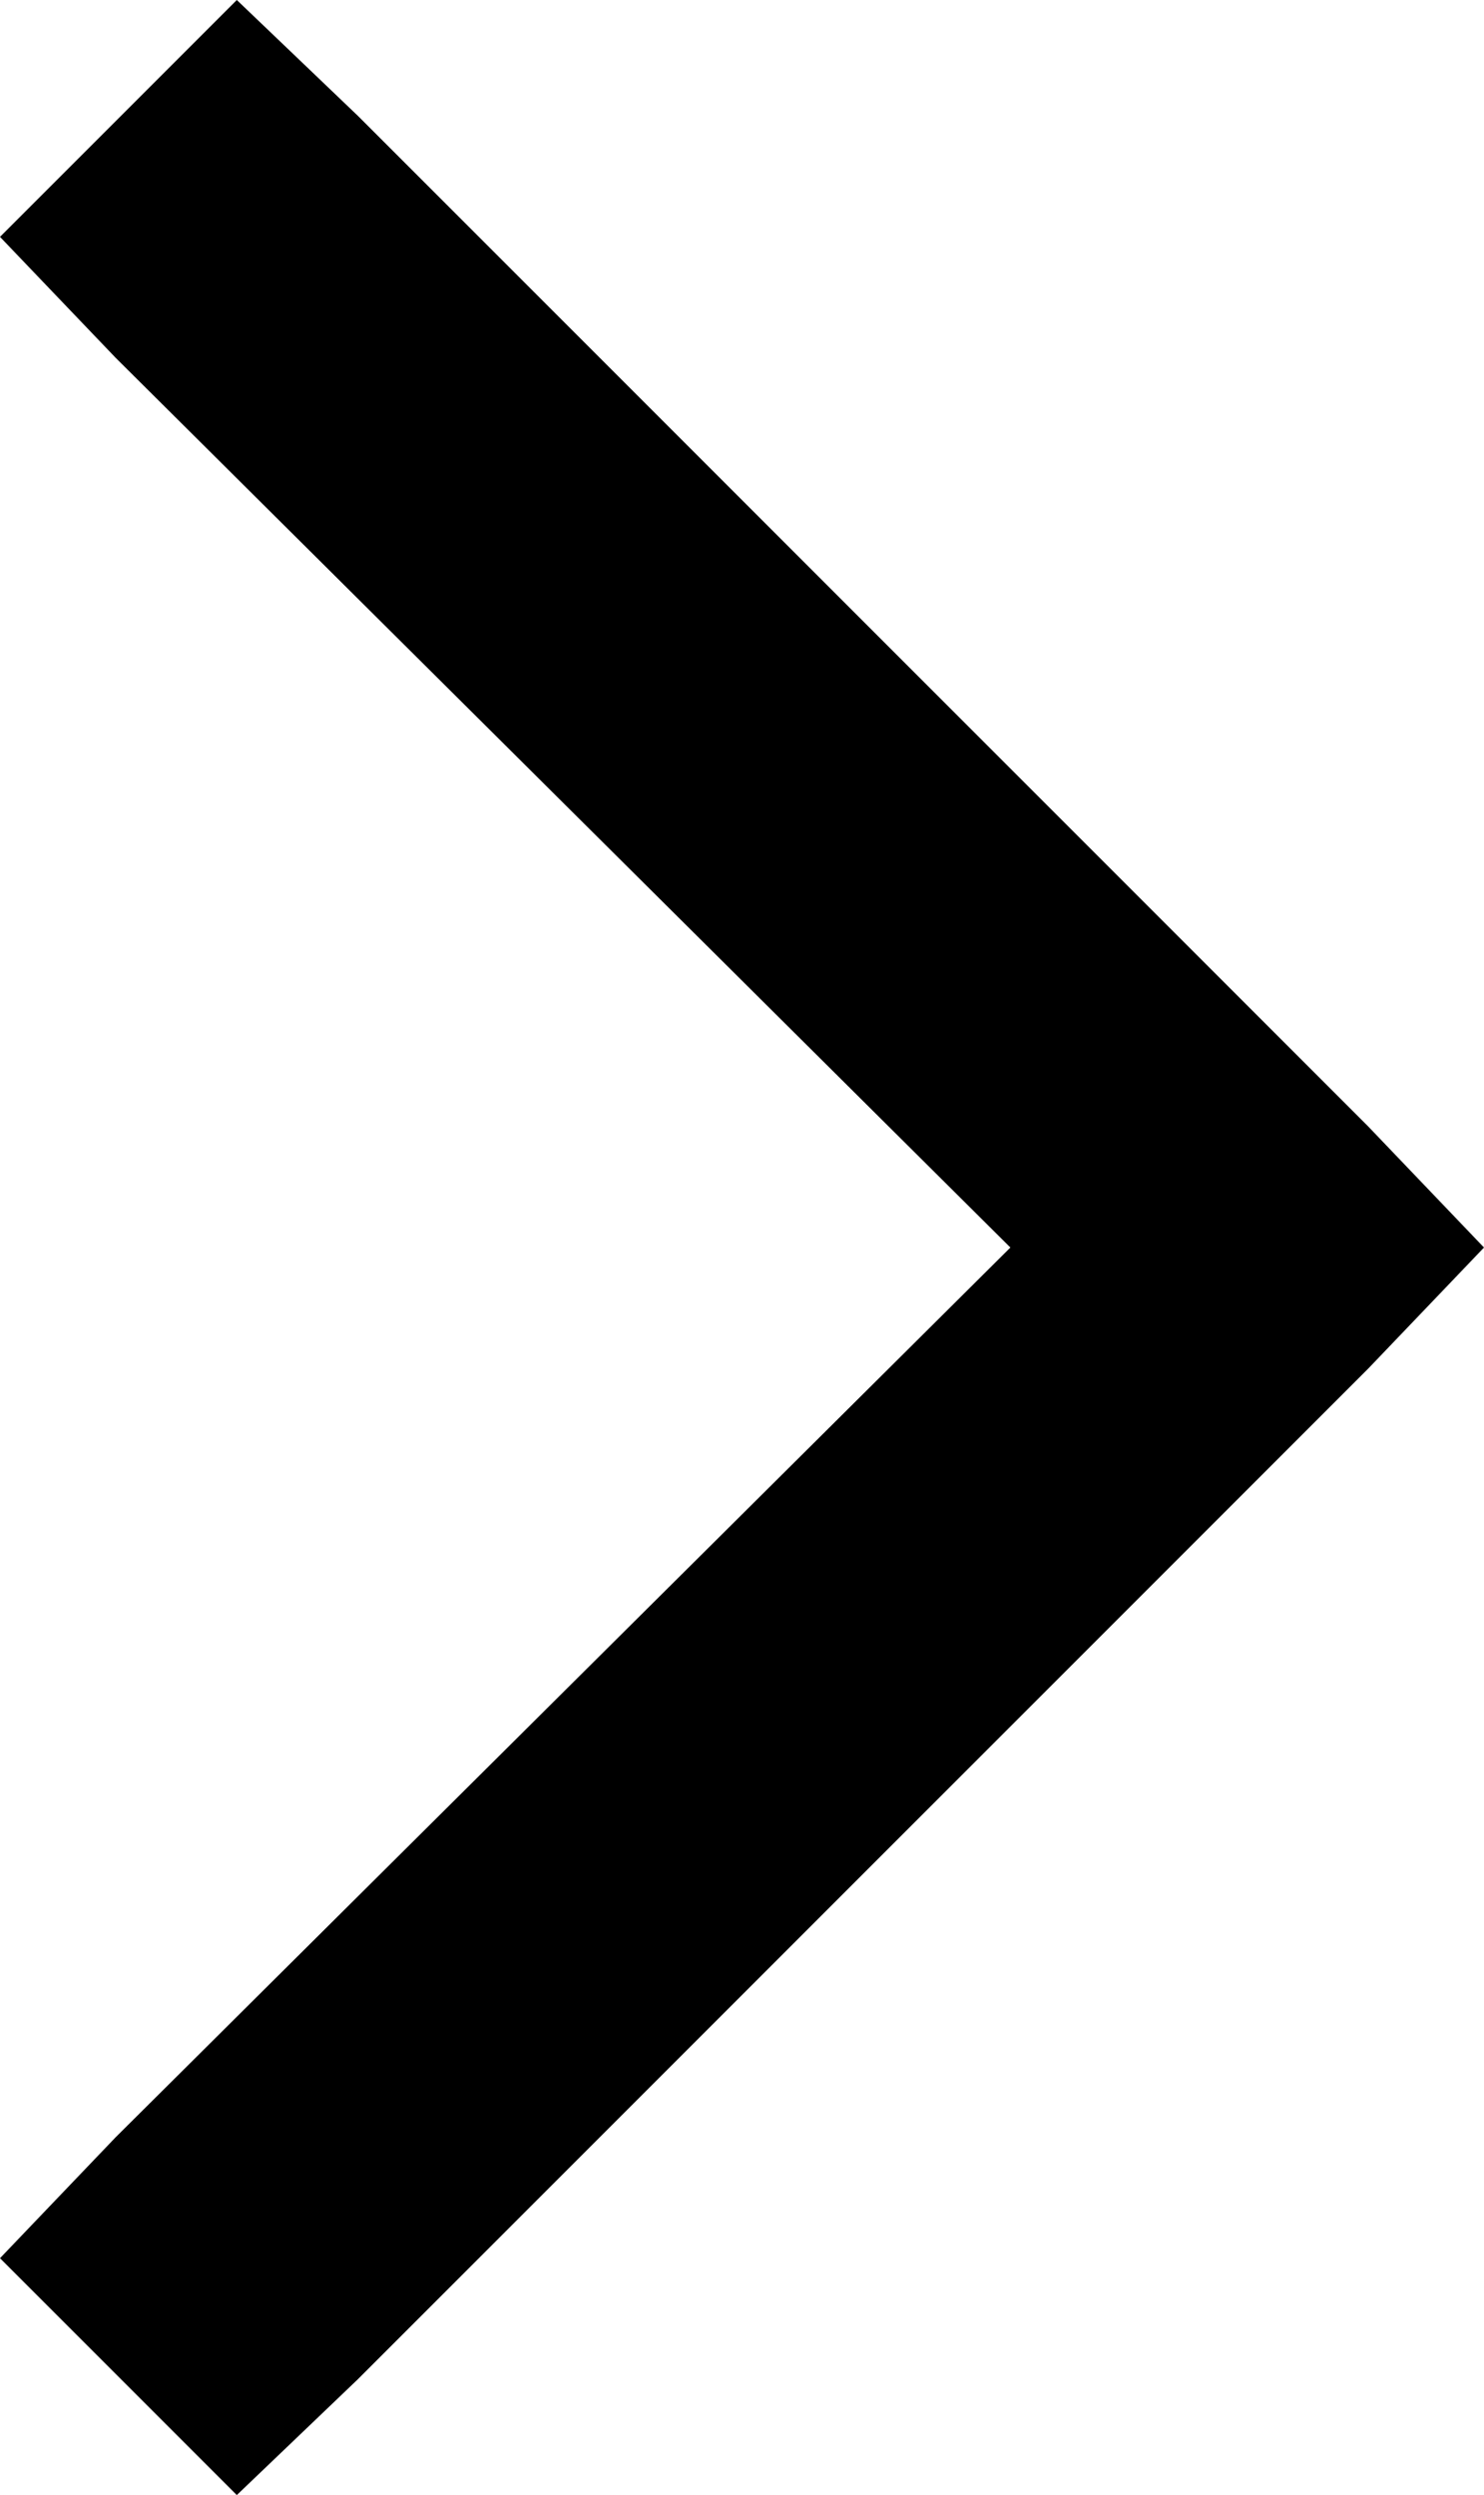 <svg xmlns="http://www.w3.org/2000/svg" viewBox="0 0 282 474">
    <path d="M 282 237 L 260 260 L 68 452 L 45 474 L 0 429 L 22 406 L 192 237 L 22 68 L 0 45 L 45 0 L 68 22 L 260 214 L 282 237 L 282 237 Z"/>
</svg>
